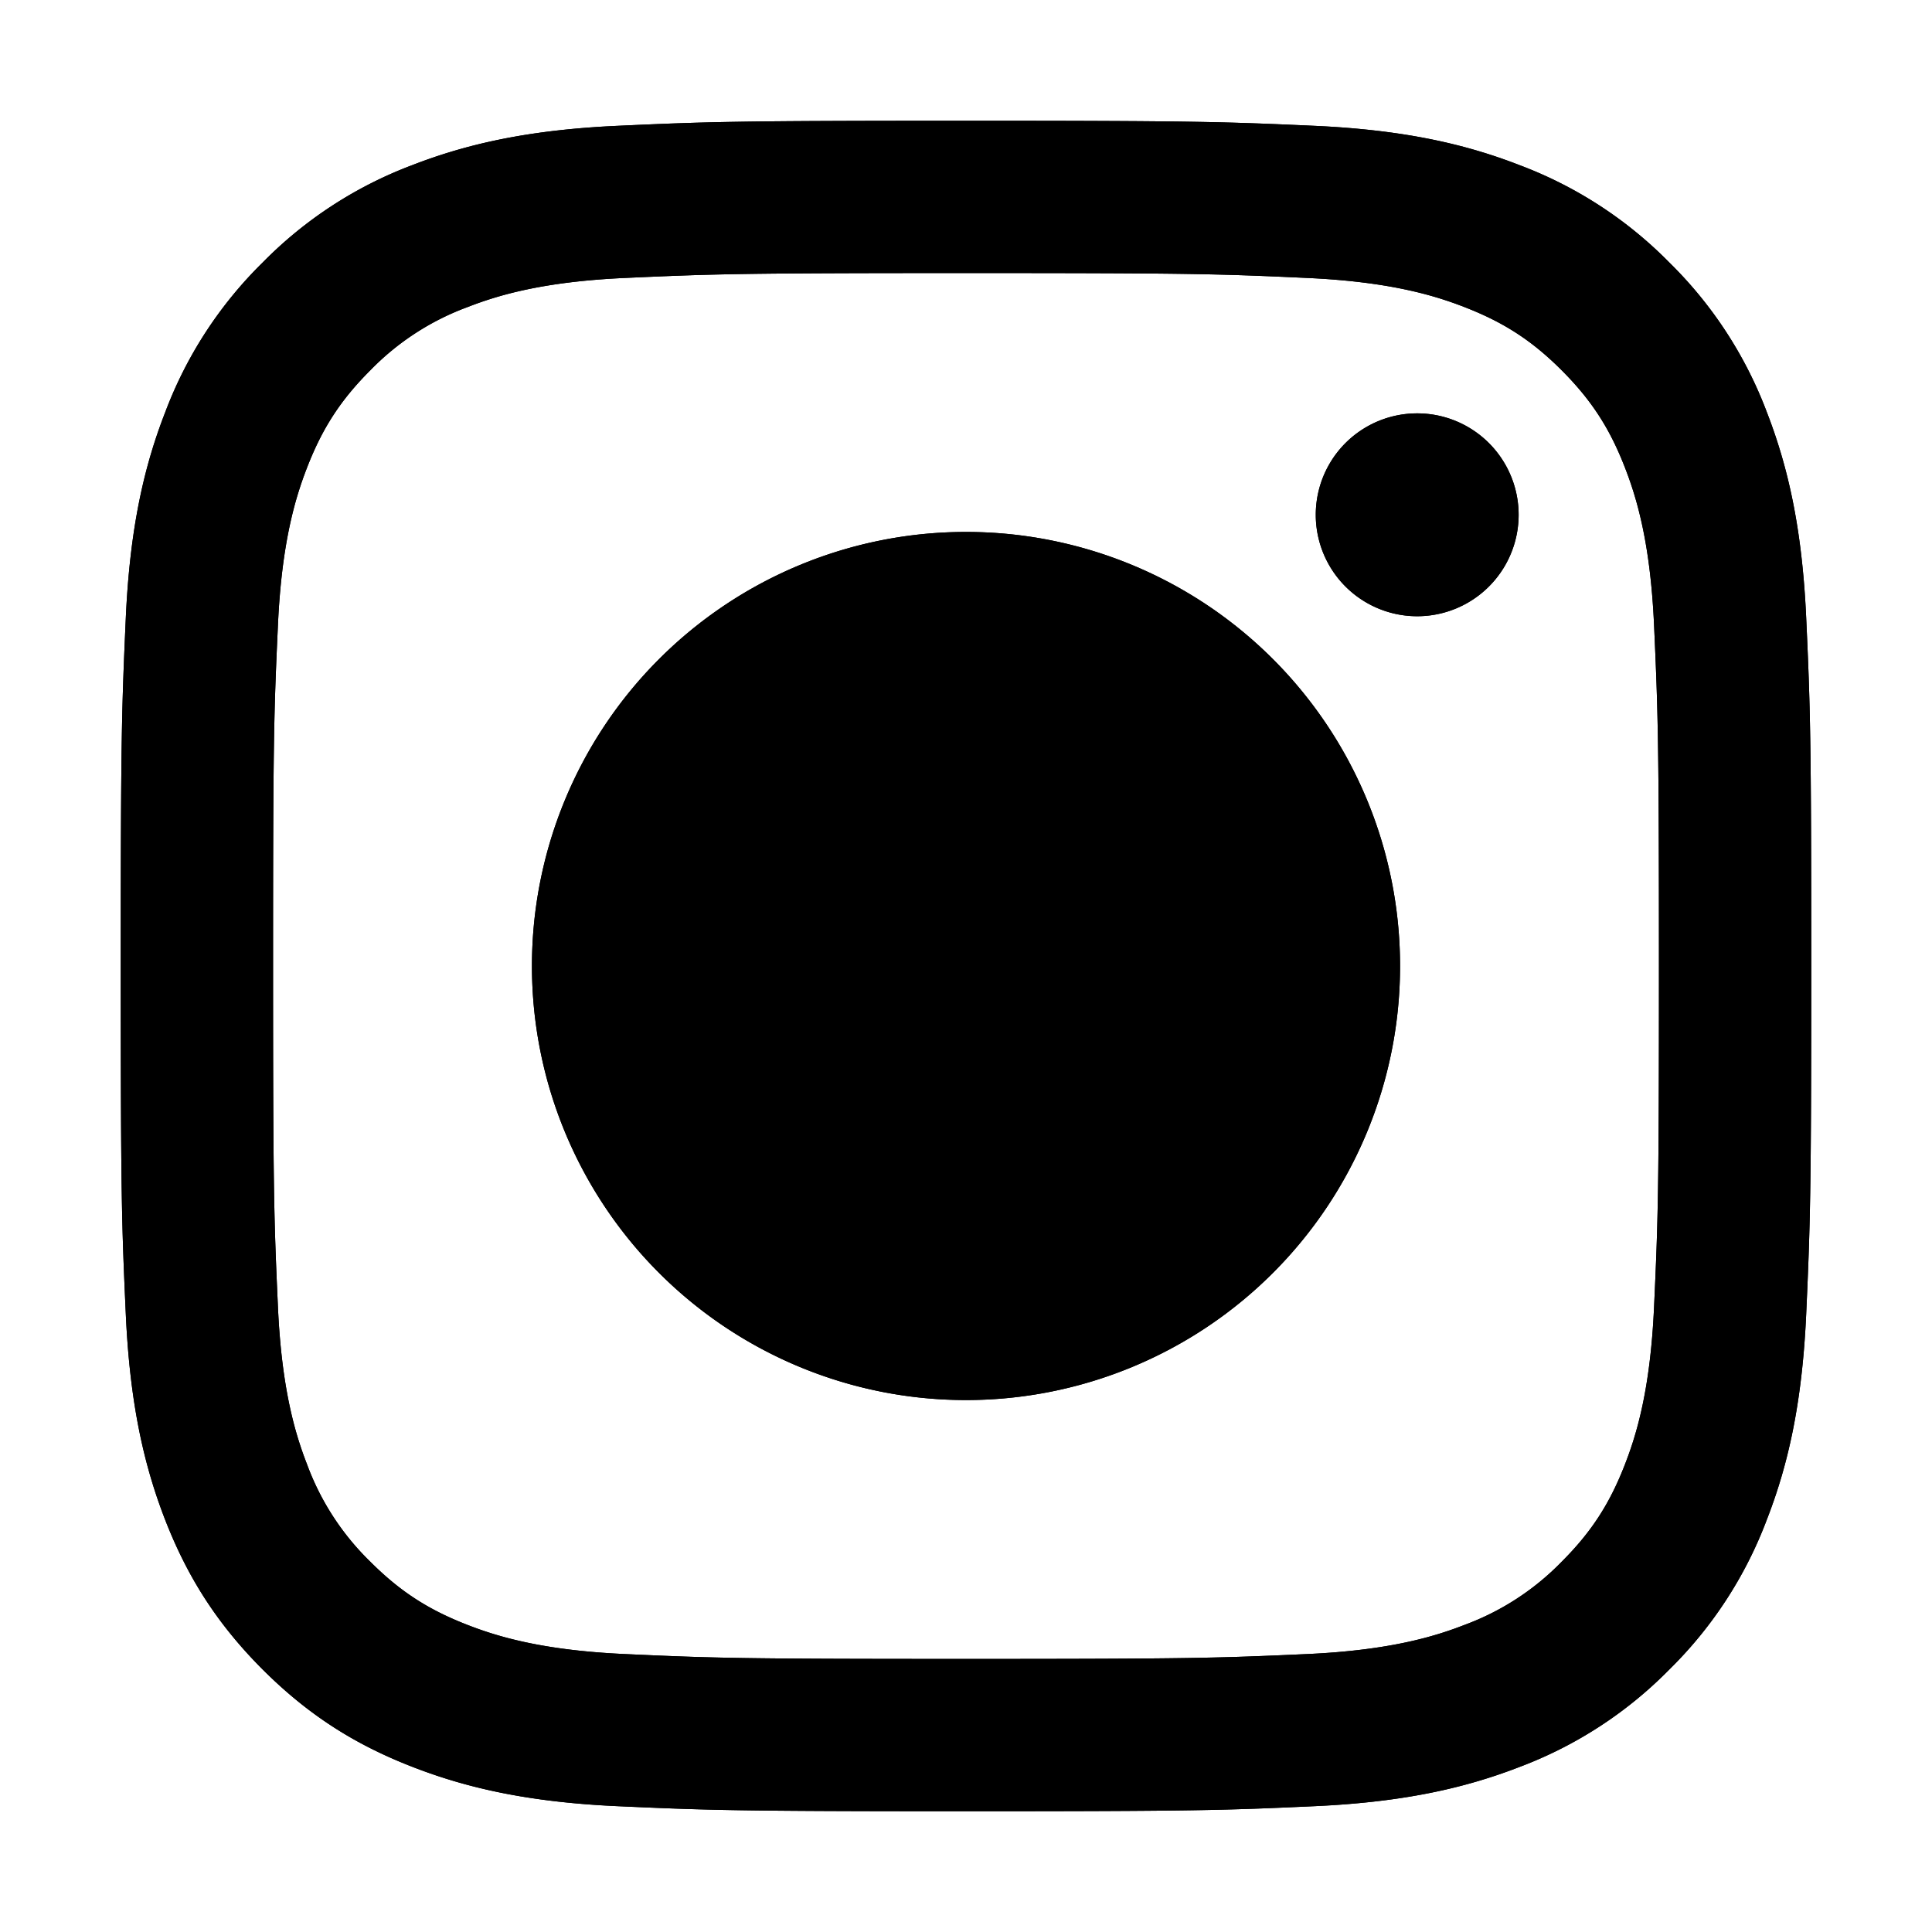 <svg xmlns="http://www.w3.org/2000/svg" fill="currentColor" viewBox="0 0 24 24">
   <g>
      <path fillRule="evenodd" d="M6.608 12a5.392 5.392 0 1110.784 0 5.392 5.392 0 01-10.784 0zM12 15.5a3.5 3.5 0 110-7 3.5 3.5 0 010 7z" clipRule="evenodd" />
      <path d="M17.605 7.655a1.26 1.26 0 100-2.52 1.26 1.26 0 000 2.52z" />
      <path fillRule="evenodd" d="M12 1.5c-2.852 0-3.21.012-4.33.063-1.117.051-1.88.229-2.548.488a5.146 5.146 0 00-1.86 1.211 5.146 5.146 0 00-1.21 1.86c-.26.668-.438 1.431-.489 2.549C1.513 8.79 1.5 9.148 1.5 12c0 2.852.012 3.21.063 4.33.051 1.117.229 1.88.488 2.548.269.69.628 1.276 1.211 1.86.584.583 1.17.942 1.86 1.21.668.26 1.431.438 2.549.489 1.12.05 1.477.063 4.329.063 2.852 0 3.21-.012 4.33-.063 1.117-.051 1.88-.229 2.548-.488a5.149 5.149 0 001.86-1.211 5.149 5.149 0 001.21-1.86c.26-.668.438-1.431.489-2.549.05-1.12.063-1.477.063-4.329 0-2.852-.012-3.21-.063-4.33-.051-1.117-.229-1.88-.488-2.548a5.148 5.148 0 00-1.211-1.86 5.147 5.147 0 00-1.86-1.21c-.668-.26-1.431-.438-2.549-.489C15.21 1.513 14.852 1.5 12 1.5zm0 1.892c2.804 0 3.136.01 4.243.061 1.024.047 1.58.218 1.95.362.49.19.84.418 1.207.785.367.368.595.717.785 1.207.144.37.315.926.362 1.95.05 1.107.061 1.44.061 4.243 0 2.804-.01 3.136-.061 4.243-.047 1.024-.218 1.58-.362 1.95-.19.49-.418.84-.785 1.207a3.254 3.254 0 01-1.207.785c-.37.144-.926.315-1.95.362-1.107.05-1.44.061-4.243.061-2.804 0-3.136-.01-4.243-.061-1.024-.047-1.58-.218-1.95-.362-.49-.19-.84-.418-1.207-.785a3.253 3.253 0 01-.785-1.207c-.144-.37-.315-.926-.362-1.95-.05-1.107-.061-1.44-.061-4.243 0-2.804.01-3.136.061-4.243.047-1.024.218-1.58.362-1.95.19-.49.418-.84.785-1.207a3.253 3.253 0 011.207-.785c.37-.144.926-.315 1.95-.362 1.107-.05 1.44-.061 4.243-.061z" clipRule="evenodd" />
      <path fillRule="evenodd" d="M6.608 12a5.392 5.392 0 1110.784 0 5.392 5.392 0 01-10.784 0zM12 15.5a3.5 3.5 0 110-7 3.5 3.5 0 010 7z" clipRule="evenodd" />
      <path d="M17.605 7.655a1.26 1.26 0 100-2.52 1.26 1.26 0 000 2.52z" />
      <path fillRule="evenodd" d="M12 1.5c-2.852 0-3.21.012-4.33.063-1.117.051-1.88.229-2.548.488a5.146 5.146 0 00-1.86 1.211 5.146 5.146 0 00-1.21 1.86c-.26.668-.438 1.431-.489 2.549C1.513 8.79 1.5 9.148 1.5 12c0 2.852.012 3.21.063 4.33.051 1.117.229 1.88.488 2.548.269.69.628 1.276 1.211 1.86.584.583 1.17.942 1.86 1.21.668.26 1.431.438 2.549.489 1.12.05 1.477.063 4.329.063 2.852 0 3.21-.012 4.33-.063 1.117-.051 1.88-.229 2.548-.488a5.149 5.149 0 001.86-1.211 5.149 5.149 0 001.21-1.86c.26-.668.438-1.431.489-2.549.05-1.12.063-1.477.063-4.329 0-2.852-.012-3.21-.063-4.33-.051-1.117-.229-1.88-.488-2.548a5.148 5.148 0 00-1.211-1.86 5.147 5.147 0 00-1.86-1.21c-.668-.26-1.431-.438-2.549-.489C15.21 1.513 14.852 1.5 12 1.5zm0 1.892c2.804 0 3.136.01 4.243.061 1.024.047 1.58.218 1.95.362.49.19.84.418 1.207.785.367.368.595.717.785 1.207.144.37.315.926.362 1.95.05 1.107.061 1.44.061 4.243 0 2.804-.01 3.136-.061 4.243-.047 1.024-.218 1.58-.362 1.95-.19.49-.418.84-.785 1.207a3.254 3.254 0 01-1.207.785c-.37.144-.926.315-1.95.362-1.107.05-1.44.061-4.243.061-2.804 0-3.136-.01-4.243-.061-1.024-.047-1.58-.218-1.95-.362-.49-.19-.84-.418-1.207-.785a3.253 3.253 0 01-.785-1.207c-.144-.37-.315-.926-.362-1.95-.05-1.107-.061-1.44-.061-4.243 0-2.804.01-3.136.061-4.243.047-1.024.218-1.58.362-1.95.19-.49.418-.84.785-1.207a3.253 3.253 0 011.207-.785c.37-.144.926-.315 1.95-.362 1.107-.05 1.44-.061 4.243-.061z" clipRule="evenodd" />
    </g>
</svg>